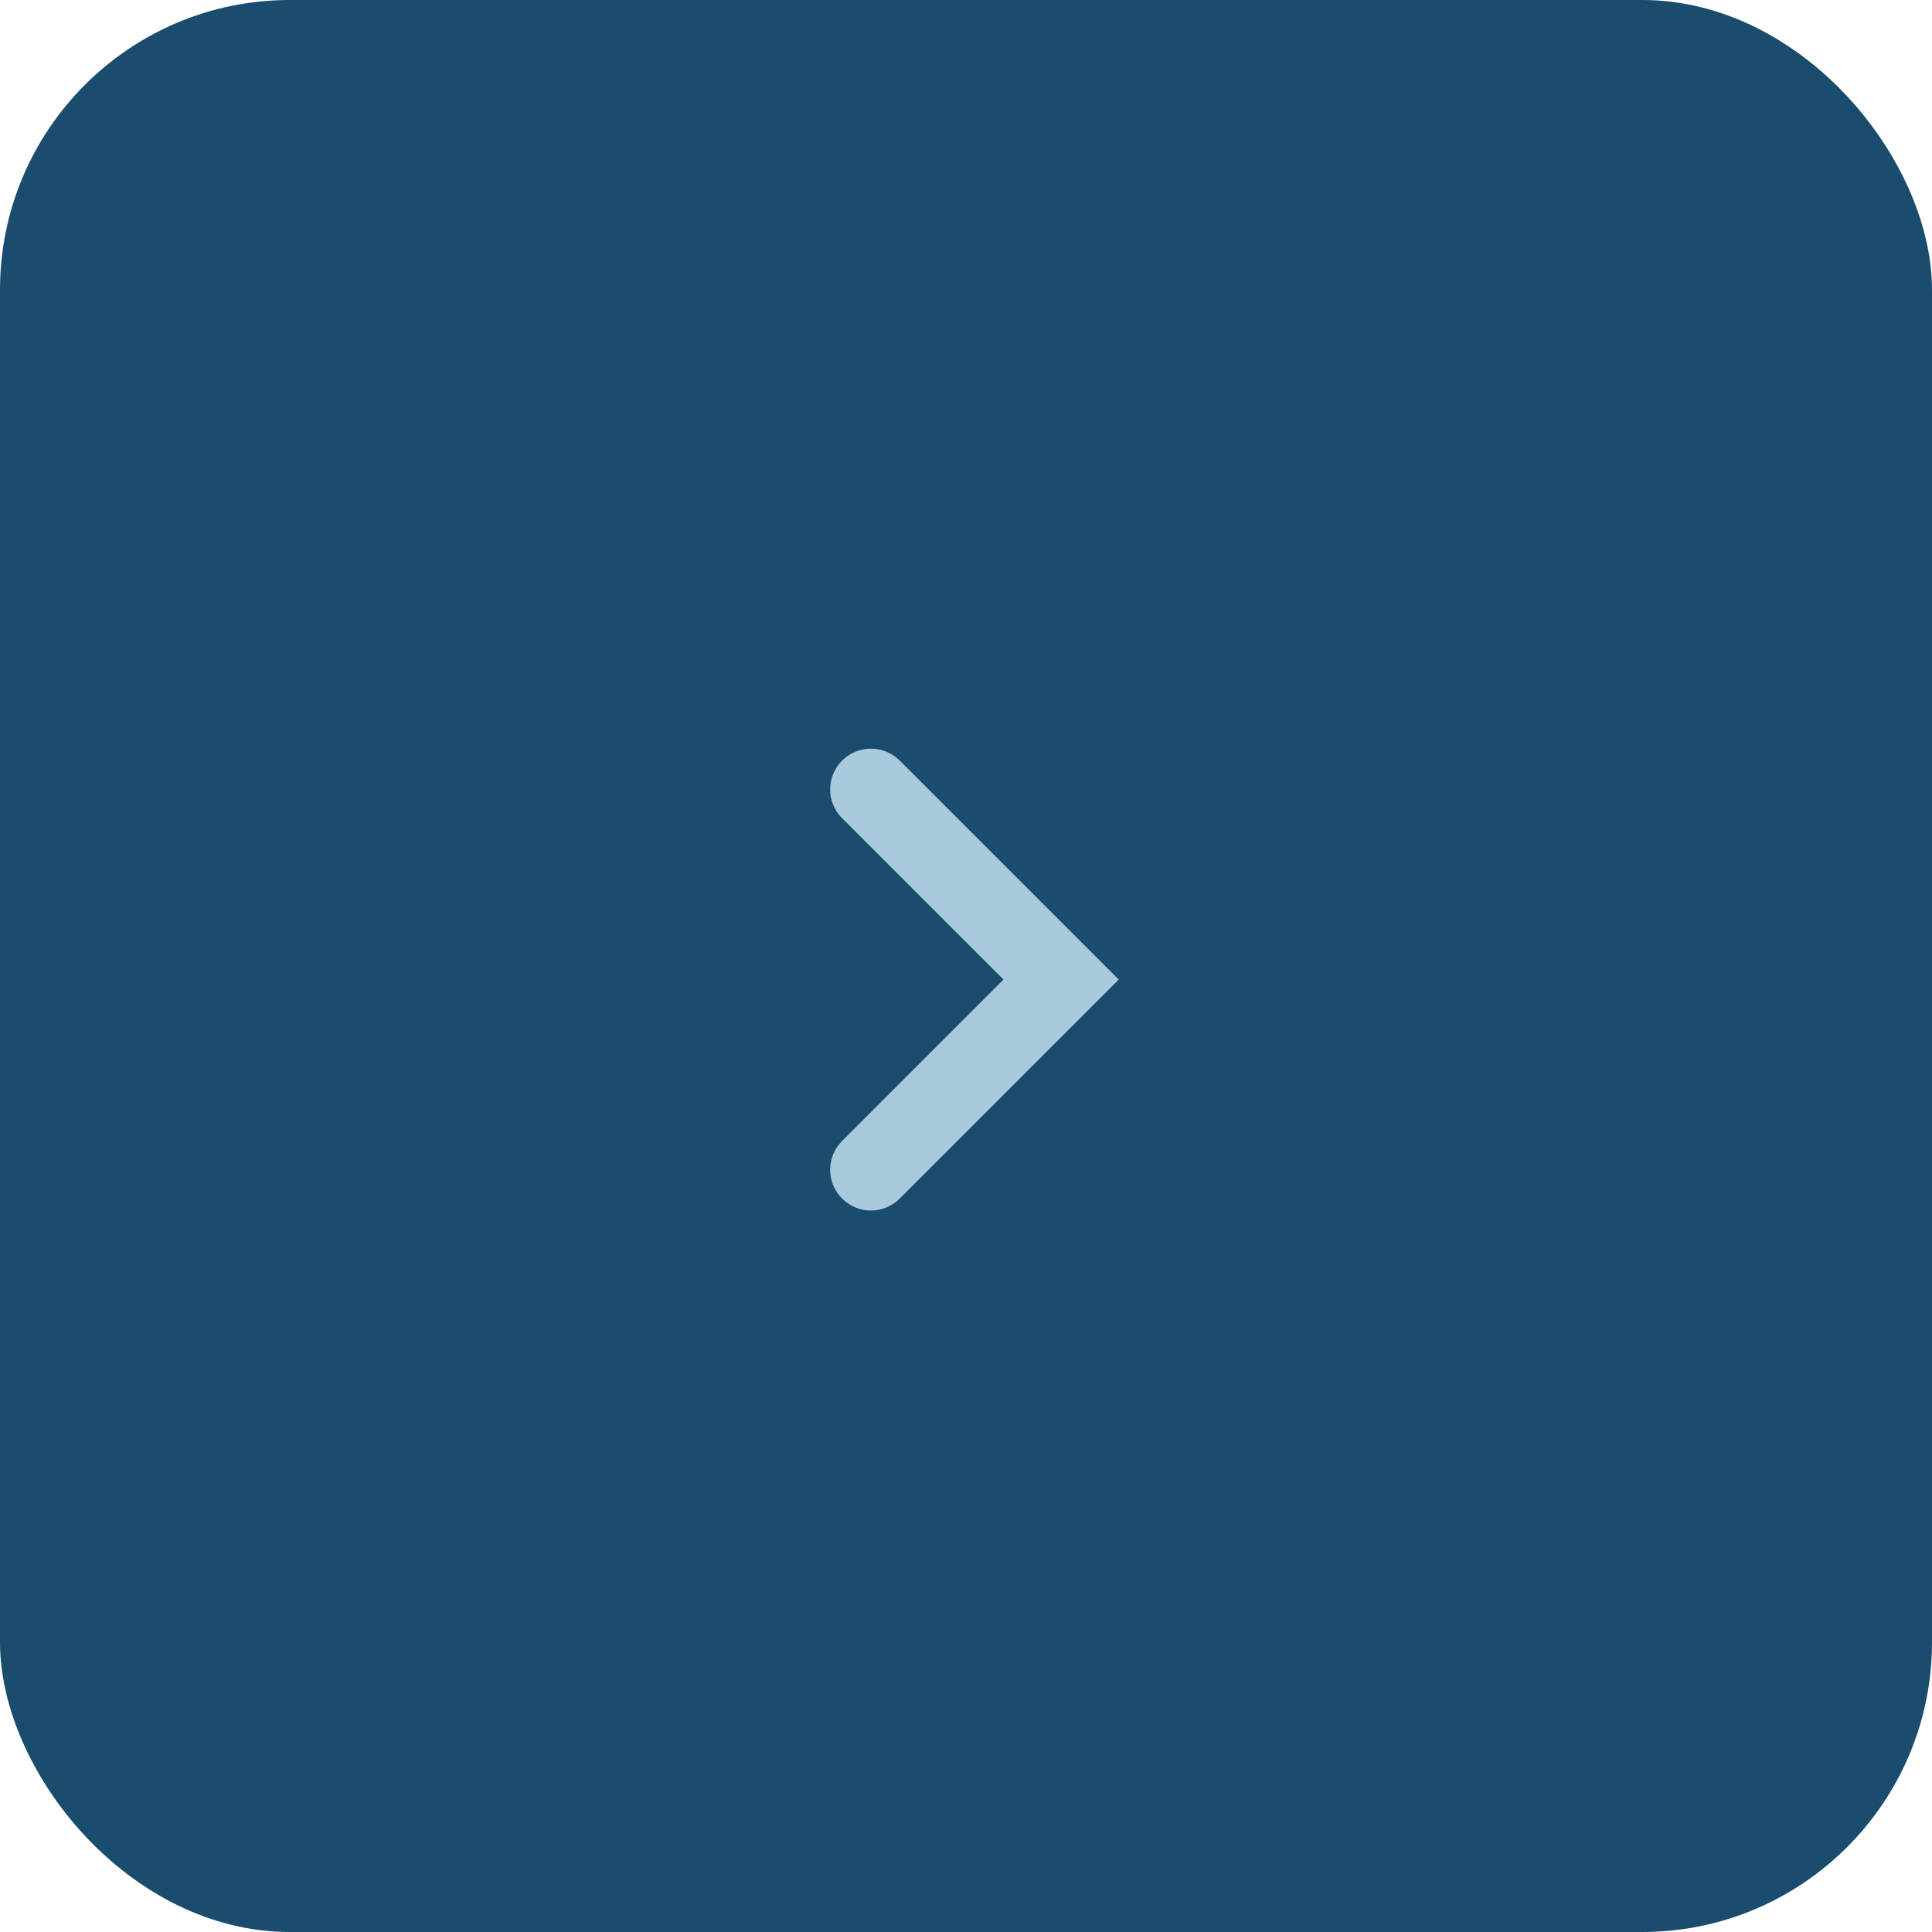 <svg width="40" height="40" viewBox="0 0 40 40" fill="none" xmlns="http://www.w3.org/2000/svg">
<rect width="40" height="40" rx="6" fill="#1A4C6D"/>
<path fill-rule="evenodd" clip-rule="evenodd" d="M17.435 24.815C17.105 24.486 17.105 23.952 17.435 23.622L20.776 20.281L17.435 16.94C17.105 16.611 17.105 16.077 17.435 15.747C17.764 15.418 18.298 15.418 18.628 15.747L23.162 20.281L18.628 24.815C18.298 25.145 17.764 25.145 17.435 24.815Z" fill="#A8CADC"/>
</svg>
